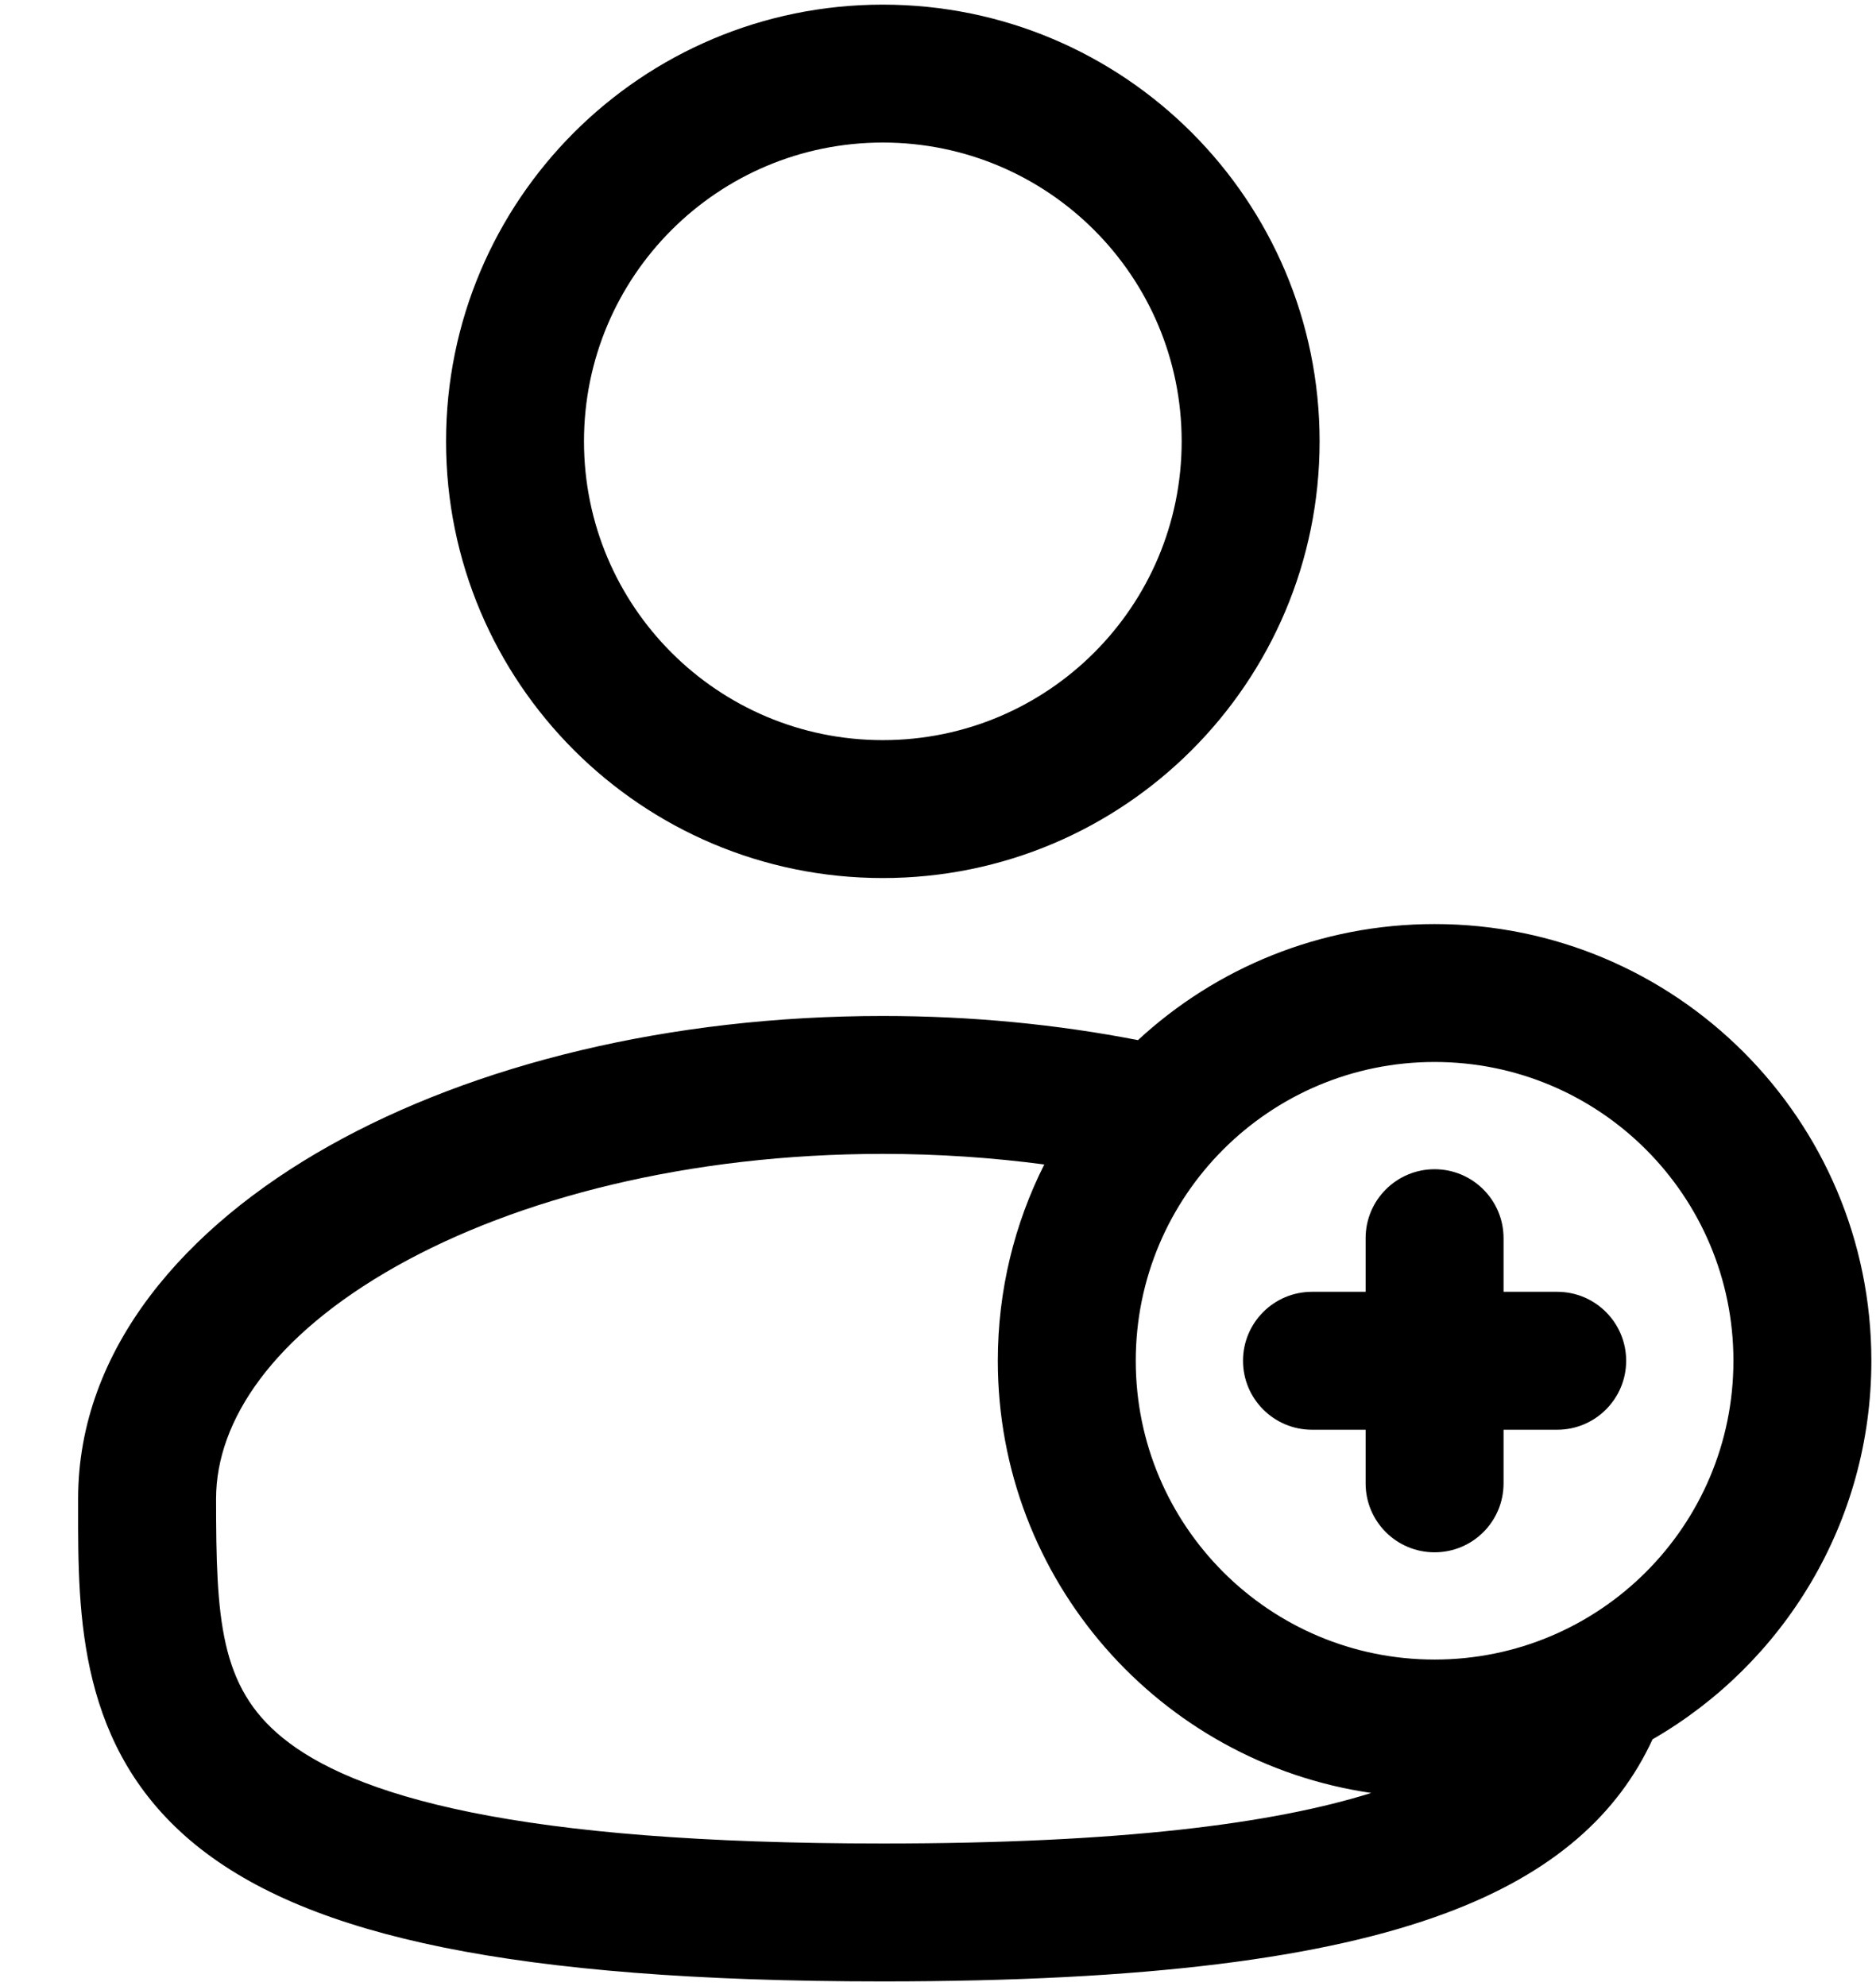 <svg xmlns="http://www.w3.org/2000/svg" width="17" height="18" viewBox="0 0 17 18" fill="none">
  <path fill-rule="evenodd" clip-rule="evenodd" d="M4.042 4C4.042 1.814 5.814 0.042 8 0.042C10.186 0.042 11.958 1.814 11.958 4C11.958 6.186 10.186 7.958 8 7.958C5.814 7.958 4.042 6.186 4.042 4ZM8 1.292C6.504 1.292 5.292 2.504 5.292 4C5.292 5.496 6.504 6.708 8 6.708C9.496 6.708 10.708 5.496 10.708 4C10.708 2.504 9.496 1.292 8 1.292Z" fill="black"/>
  <path d="M13 10.597C13.345 10.597 13.625 10.877 13.625 11.222V11.708H14.111C14.456 11.708 14.736 11.988 14.736 12.333C14.736 12.678 14.456 12.958 14.111 12.958H13.625V13.444C13.625 13.79 13.345 14.069 13 14.069C12.655 14.069 12.375 13.79 12.375 13.444V12.958H11.889C11.544 12.958 11.264 12.678 11.264 12.333C11.264 11.988 11.544 11.708 11.889 11.708H12.375V11.222C12.375 10.877 12.655 10.597 13 10.597Z" fill="black"/>
  <path fill-rule="evenodd" clip-rule="evenodd" d="M10.312 9.427C9.585 9.285 8.807 9.208 8 9.208C6.072 9.208 4.296 9.646 2.98 10.387C1.683 11.116 0.708 12.222 0.708 13.583L0.708 13.668C0.707 14.636 0.706 15.851 1.772 16.72C2.297 17.147 3.03 17.45 4.022 17.651C5.016 17.852 6.312 17.958 8 17.958C10.39 17.958 12.008 17.747 13.1 17.34C14.082 16.975 14.664 16.439 14.975 15.764C16.161 15.08 16.958 13.8 16.958 12.333C16.958 10.147 15.186 8.375 13 8.375C11.963 8.375 11.018 8.774 10.312 9.427ZM3.592 11.476C2.476 12.104 1.958 12.874 1.958 13.583C1.958 14.673 1.992 15.287 2.561 15.75C2.87 16.002 3.386 16.247 4.27 16.426C5.151 16.604 6.355 16.708 8 16.708C10.148 16.708 11.533 16.53 12.426 16.25C10.512 15.972 9.042 14.324 9.042 12.333C9.042 11.693 9.194 11.089 9.463 10.554C8.995 10.492 8.505 10.458 8 10.458C6.246 10.458 4.689 10.859 3.592 11.476ZM10.292 12.333C10.292 10.837 11.504 9.625 13 9.625C14.496 9.625 15.708 10.837 15.708 12.333C15.708 13.829 14.496 15.041 13 15.041C11.504 15.041 10.292 13.829 10.292 12.333Z" fill="black"/>
</svg>